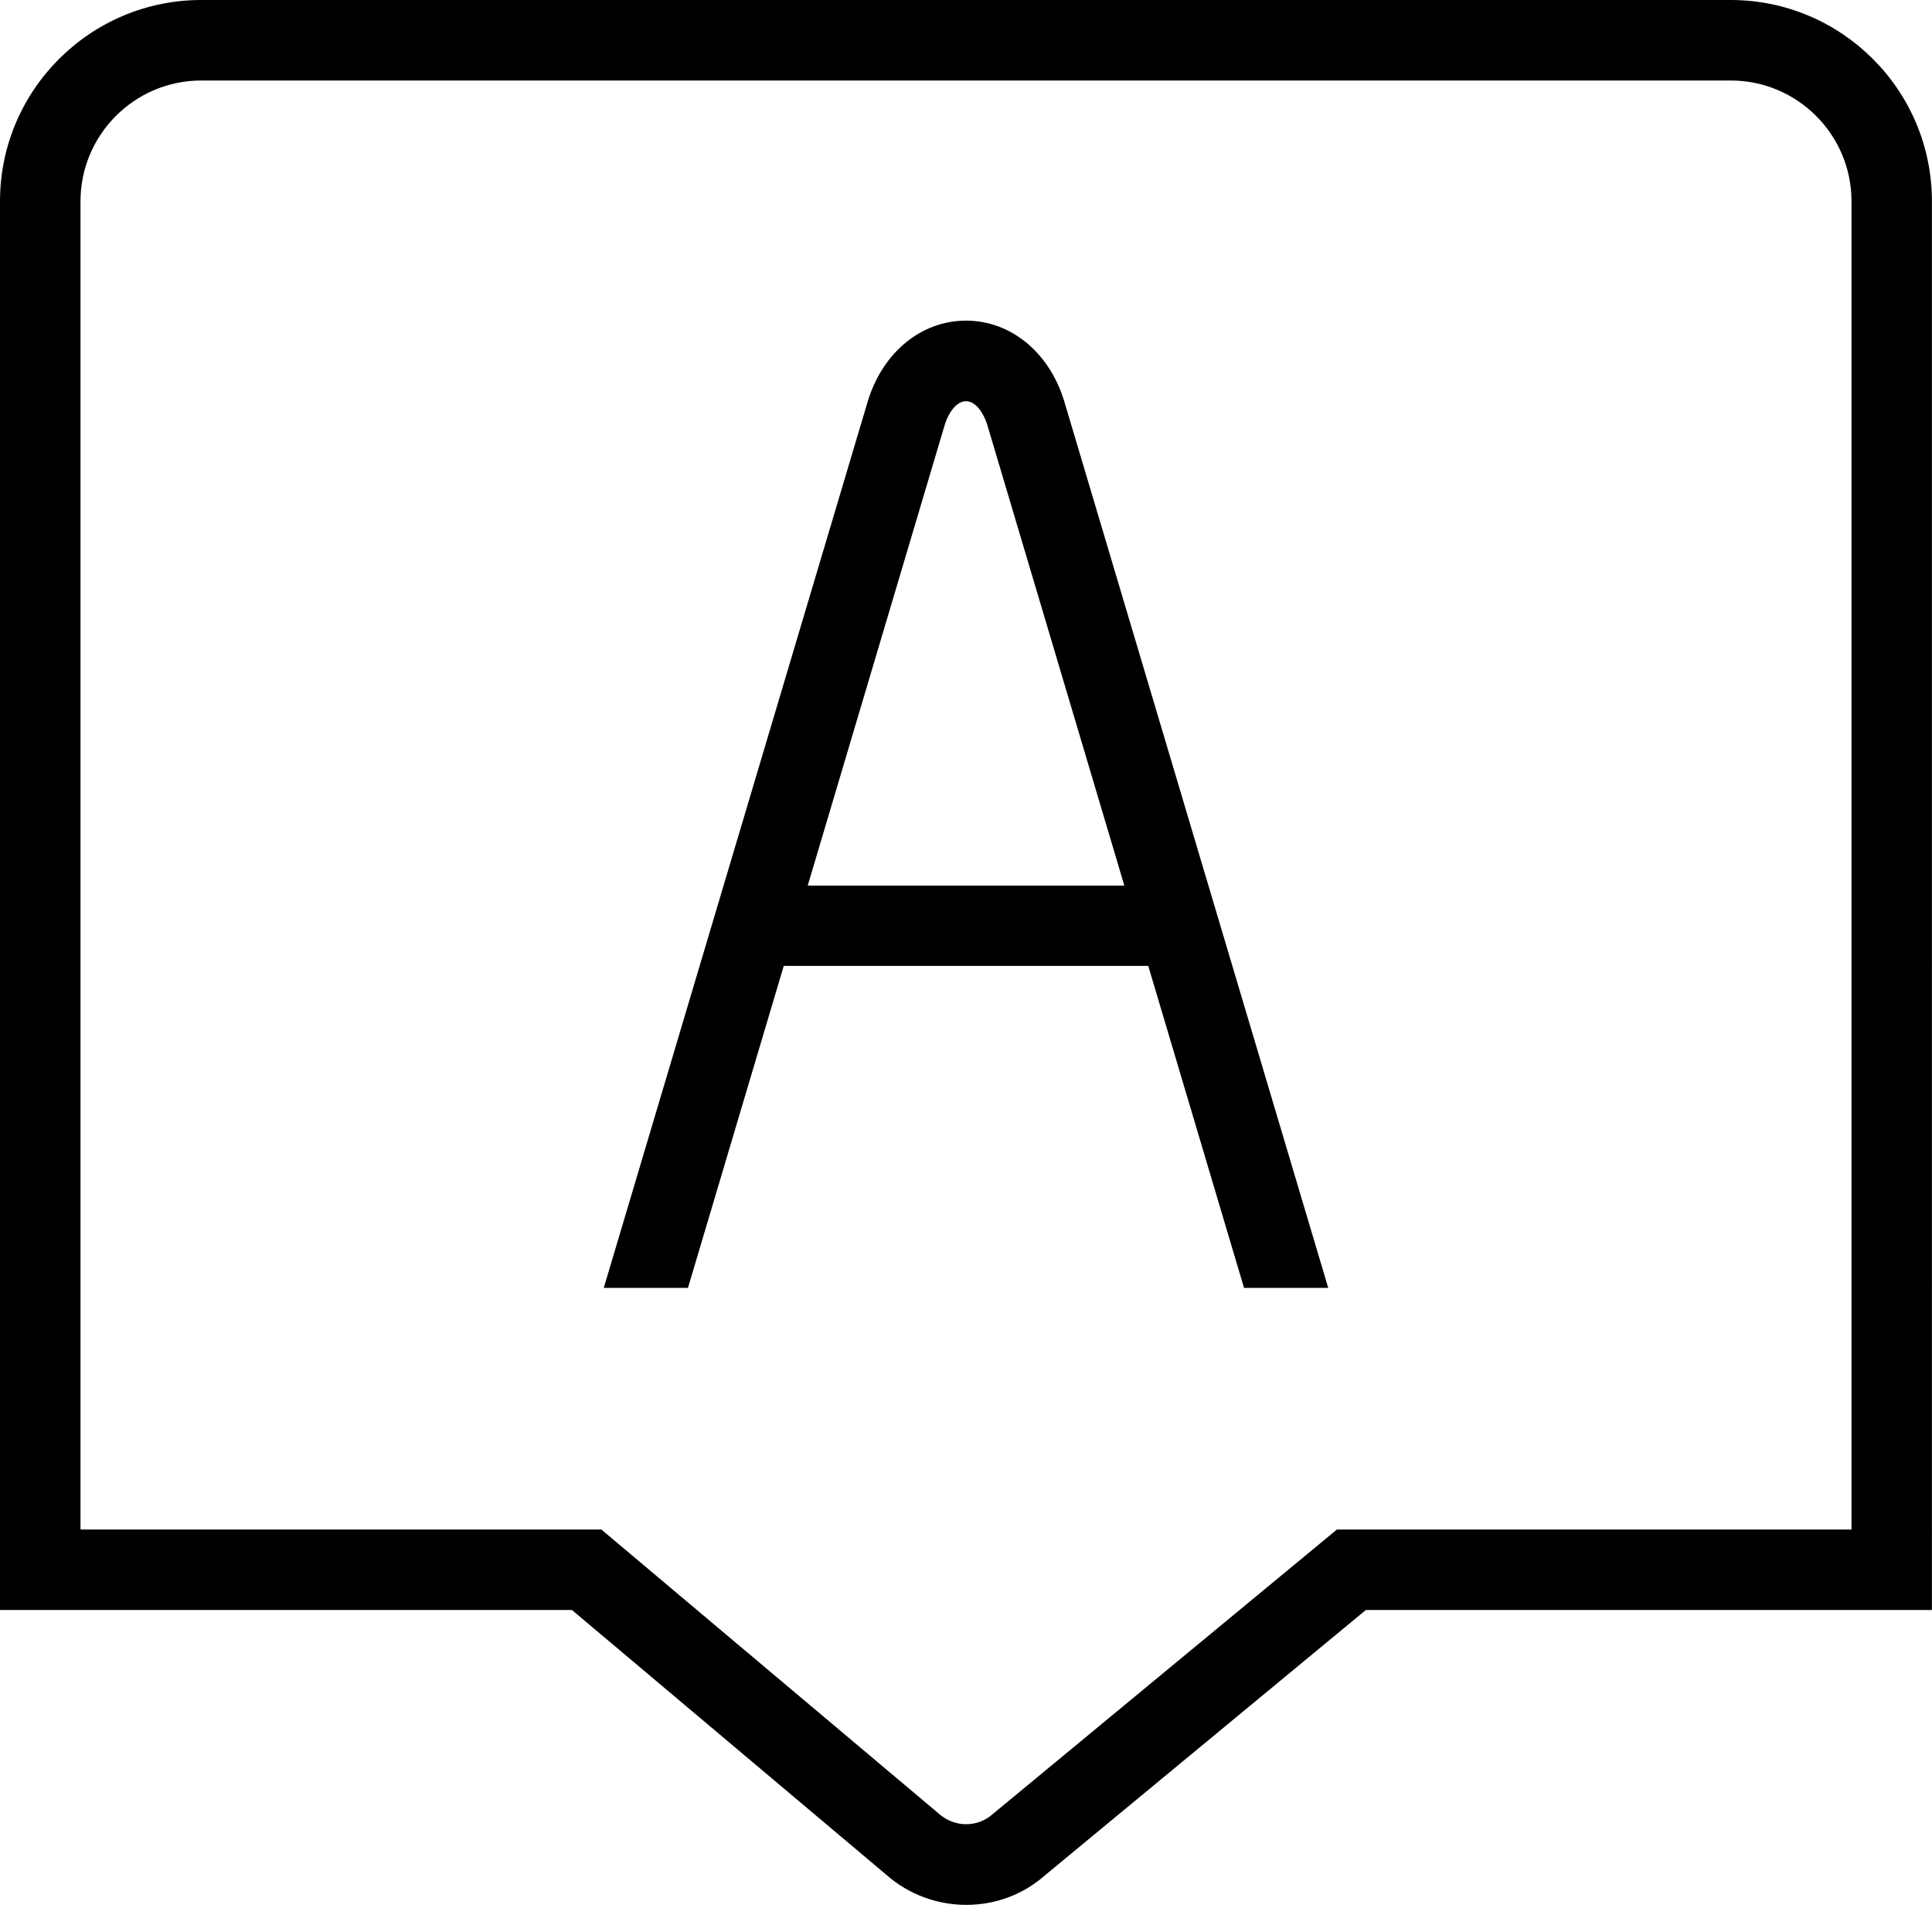<?xml version="1.0" encoding="UTF-8"?>
<svg xmlns="http://www.w3.org/2000/svg" id="Layer_1" data-name="Layer 1" viewBox="0 0 24 24">
  <path d="m21.5,0H2.5C1.121,0,0,1.121,0,2.5v17.5h7.105l3.898,3.283c.285.254.645.38,1.001.38.352,0,.702-.123.978-.368l3.985-3.295h7.032V2.5c0-1.379-1.121-2.5-2.5-2.5Zm1.5,19h-6.392l-4.276,3.535c-.188.168-.475.171-.674-.009l-4.188-3.526H1V2.5c0-.827.673-1.5,1.5-1.5h19c.827,0,1.5.673,1.5,1.5v16.5ZM12,3.983c-.553,0-1.031.39-1.218.995l-3.282,11.021h1.046l1.19-4h4.528l1.19,4h1.046l-3.282-11.022c-.187-.604-.665-.994-1.218-.994Zm-1.966,7.017l1.703-5.726c.045-.145.143-.29.263-.29s.218.146.263.289l1.704,5.728h-3.933Z"/>
</svg>
